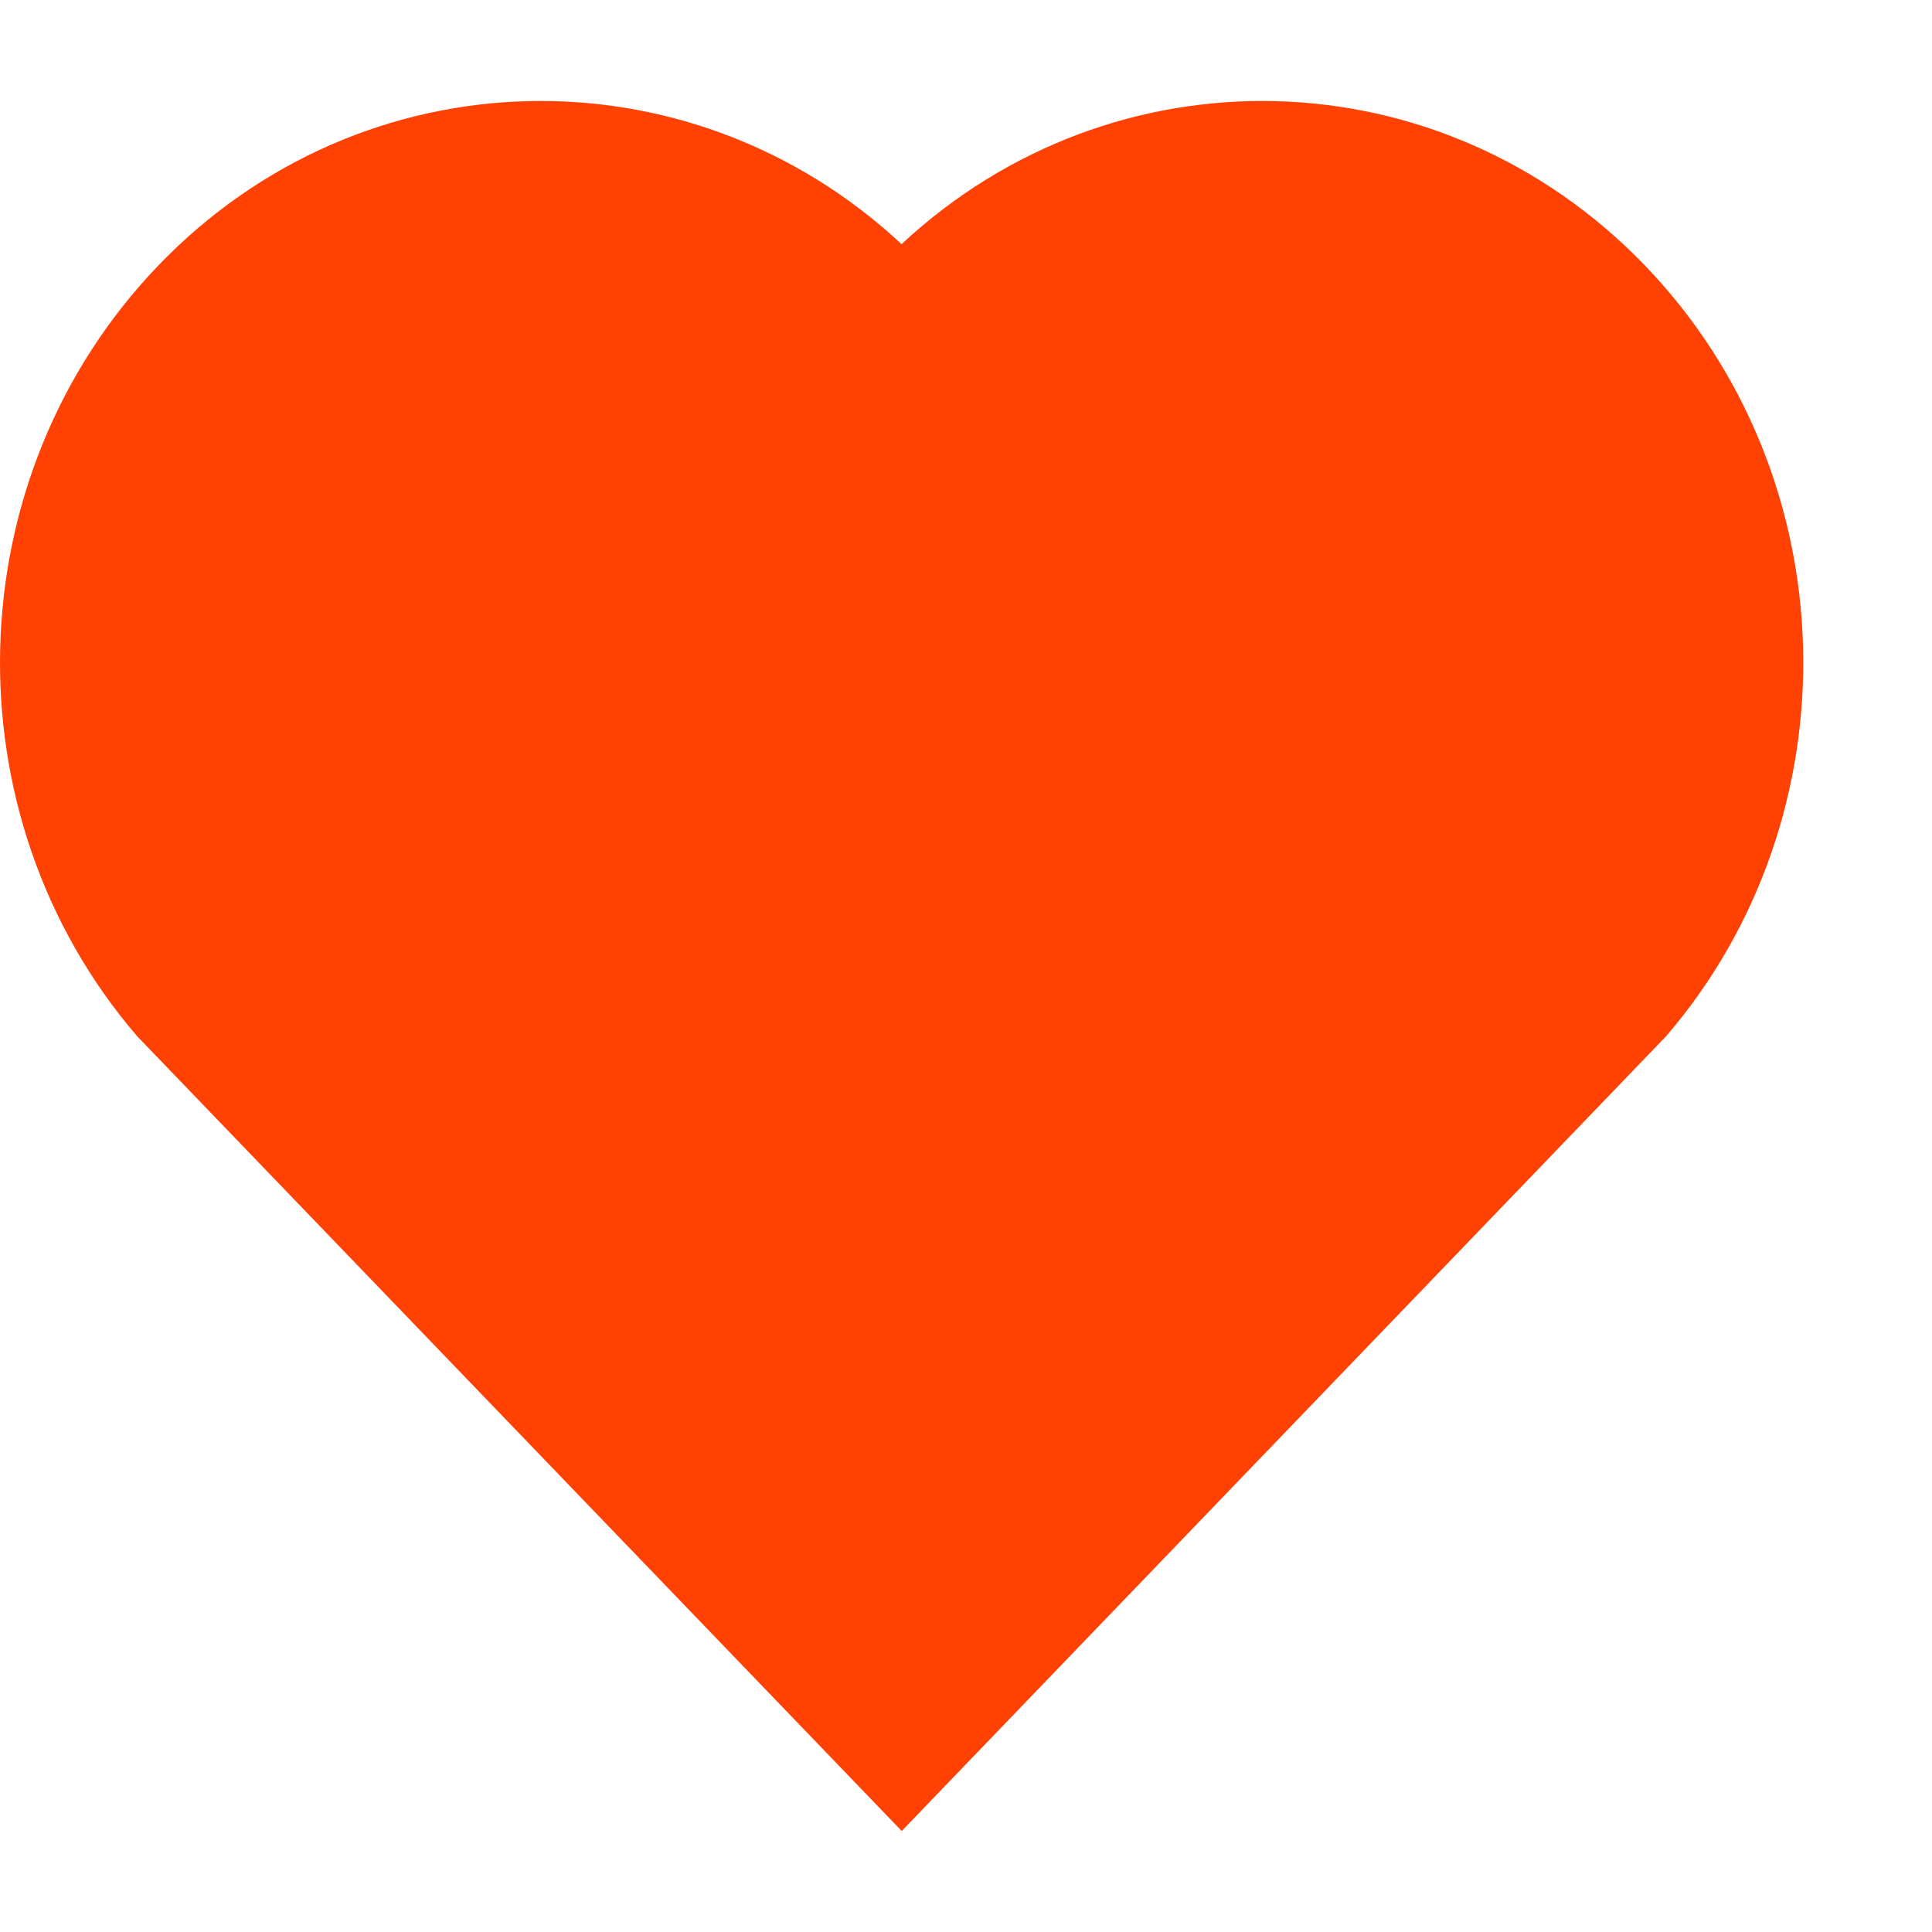 <svg width="11" height="11" viewBox="0 0 11 11" fill="none" xmlns="http://www.w3.org/2000/svg">
<path d="M5.133 1.39C3.927 0.266 2.064 0.303 0.902 1.511C-0.259 2.72 -0.299 4.644 0.781 5.9L5.134 10.425L9.486 5.9C10.566 4.644 10.526 2.717 9.365 1.511C8.202 0.305 6.342 0.264 5.133 1.39Z" fill="#FF4104"/>
</svg>
